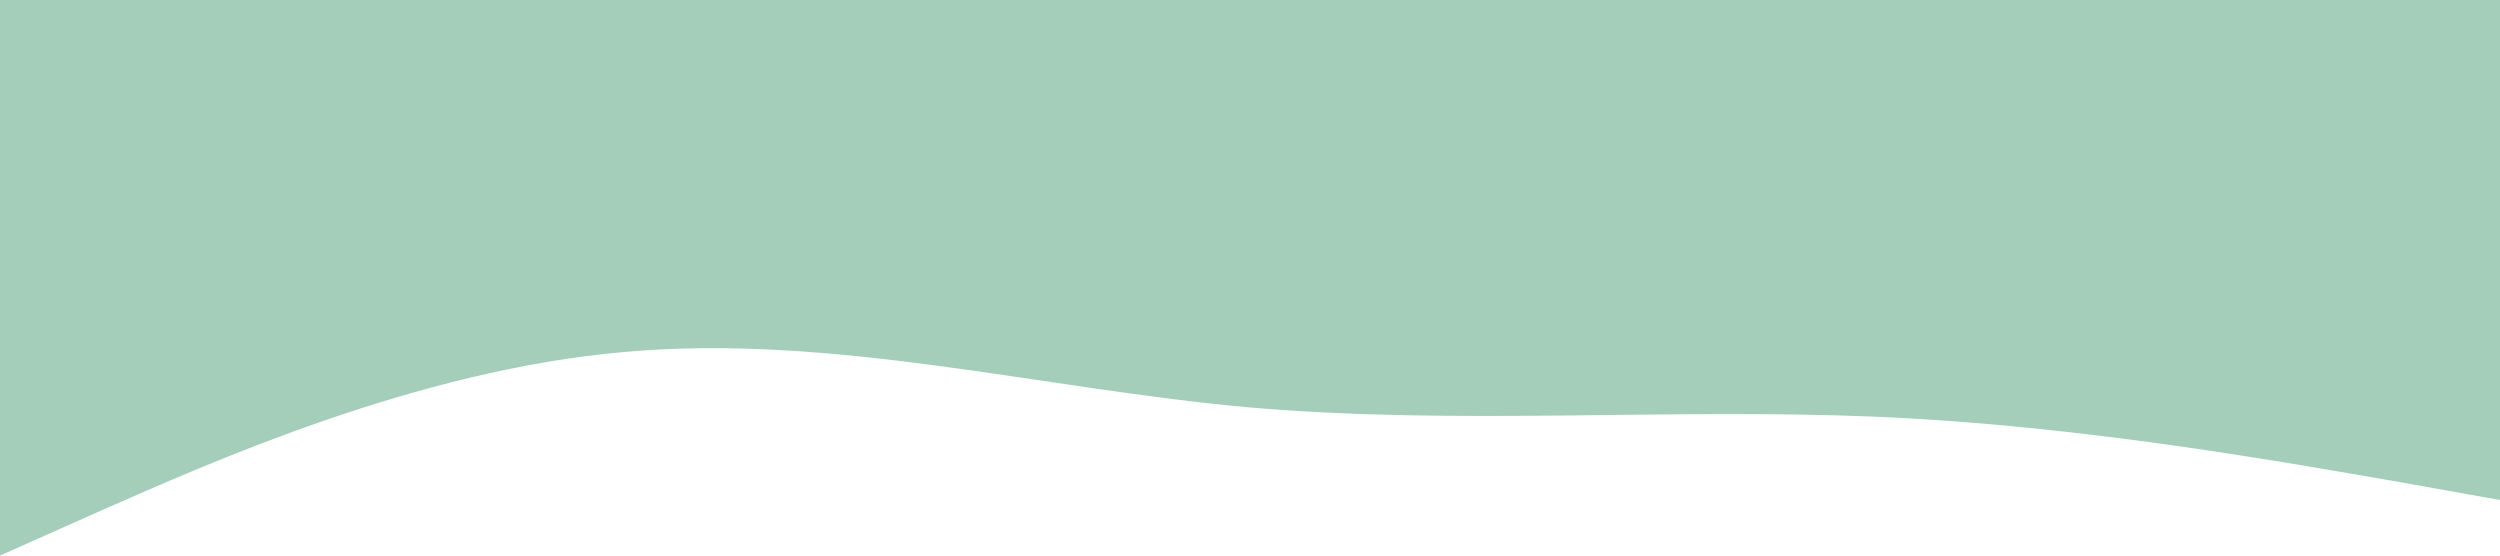 
<svg xmlns="http://www.w3.org/2000/svg" viewBox="0 0 1440 320"><path fill="#a4cdba" fill-opacity="1" d="M0,320L60,293.3C120,267,240,213,360,202.7C480,192,600,224,720,234.7C840,245,960,235,1080,240C1200,245,1320,267,1380,277.3L1440,288L1440,0L1380,0C1320,0,1200,0,1080,0C960,0,840,0,720,0C600,0,480,0,360,0C240,0,120,0,60,0L0,0Z"></path></svg>

<!-- <svg xmlns="http://www.w3.org/2000/svg" viewBox="0 0 1440 320"><path fill="#a4cdba" fill-opacity="1" d="M0,64L34.3,64C68.6,64,137,64,206,96C274.3,128,343,192,411,208C480,224,549,192,617,165.3C685.7,139,754,117,823,96C891.4,75,960,53,1029,64C1097.1,75,1166,117,1234,144C1302.9,171,1371,181,1406,186.7L1440,192L1440,0L1405.7,0C1371.4,0,1303,0,1234,0C1165.7,0,1097,0,1029,0C960,0,891,0,823,0C754.3,0,686,0,617,0C548.6,0,480,0,411,0C342.9,0,274,0,206,0C137.1,0,69,0,34,0L0,0Z"></path></svg>

<svg xmlns="http://www.w3.org/2000/svg" viewBox="0 0 1440 320"><path fill="#a4cdba" fill-opacity="1" d="M0,256L80,224C160,192,320,128,480,128C640,128,800,192,960,192C1120,192,1280,128,1360,96L1440,64L1440,0L1360,0C1280,0,1120,0,960,0C800,0,640,0,480,0C320,0,160,0,80,0L0,0Z"></path></svg> -->

